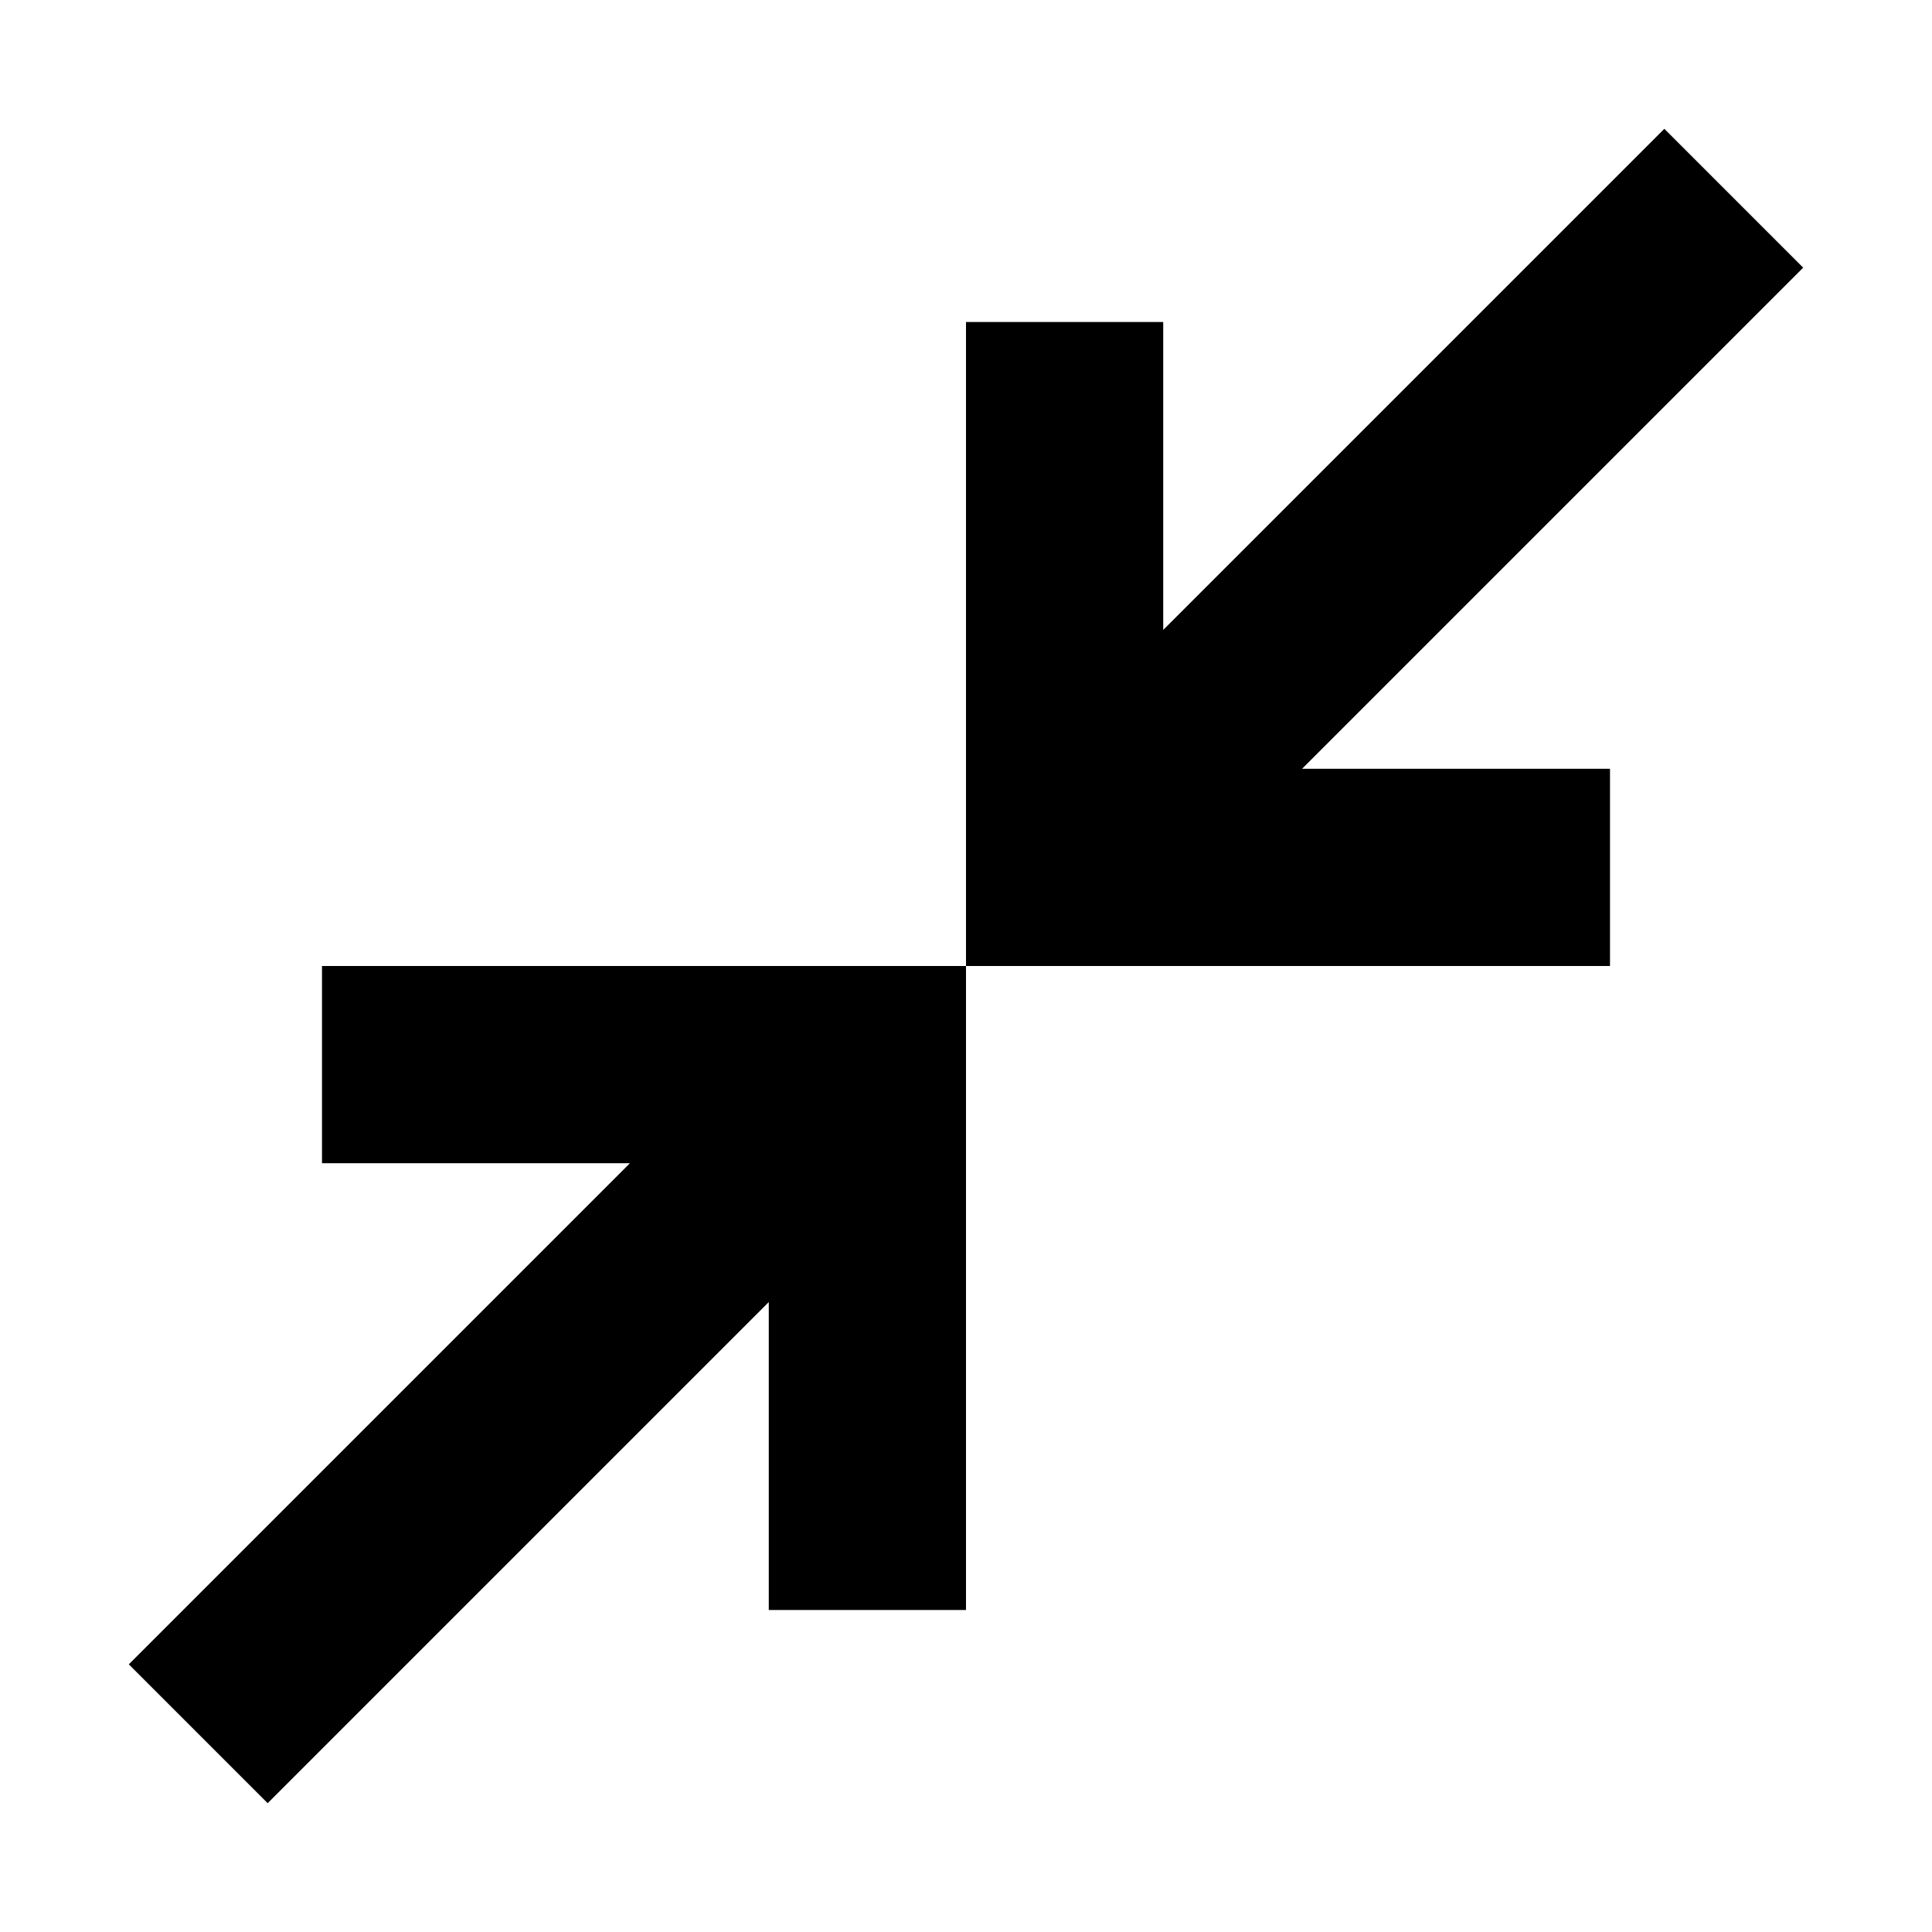 <svg xmlns="http://www.w3.org/2000/svg" height="20" viewBox="0 -960 960 960" width="20"><path d="m133-64-69-69 249-249H160v-98h320v320h-98v-153L133-64Zm347-416v-320h98v153l249-249 69 69-249 249h153v98H480Z"/></svg>